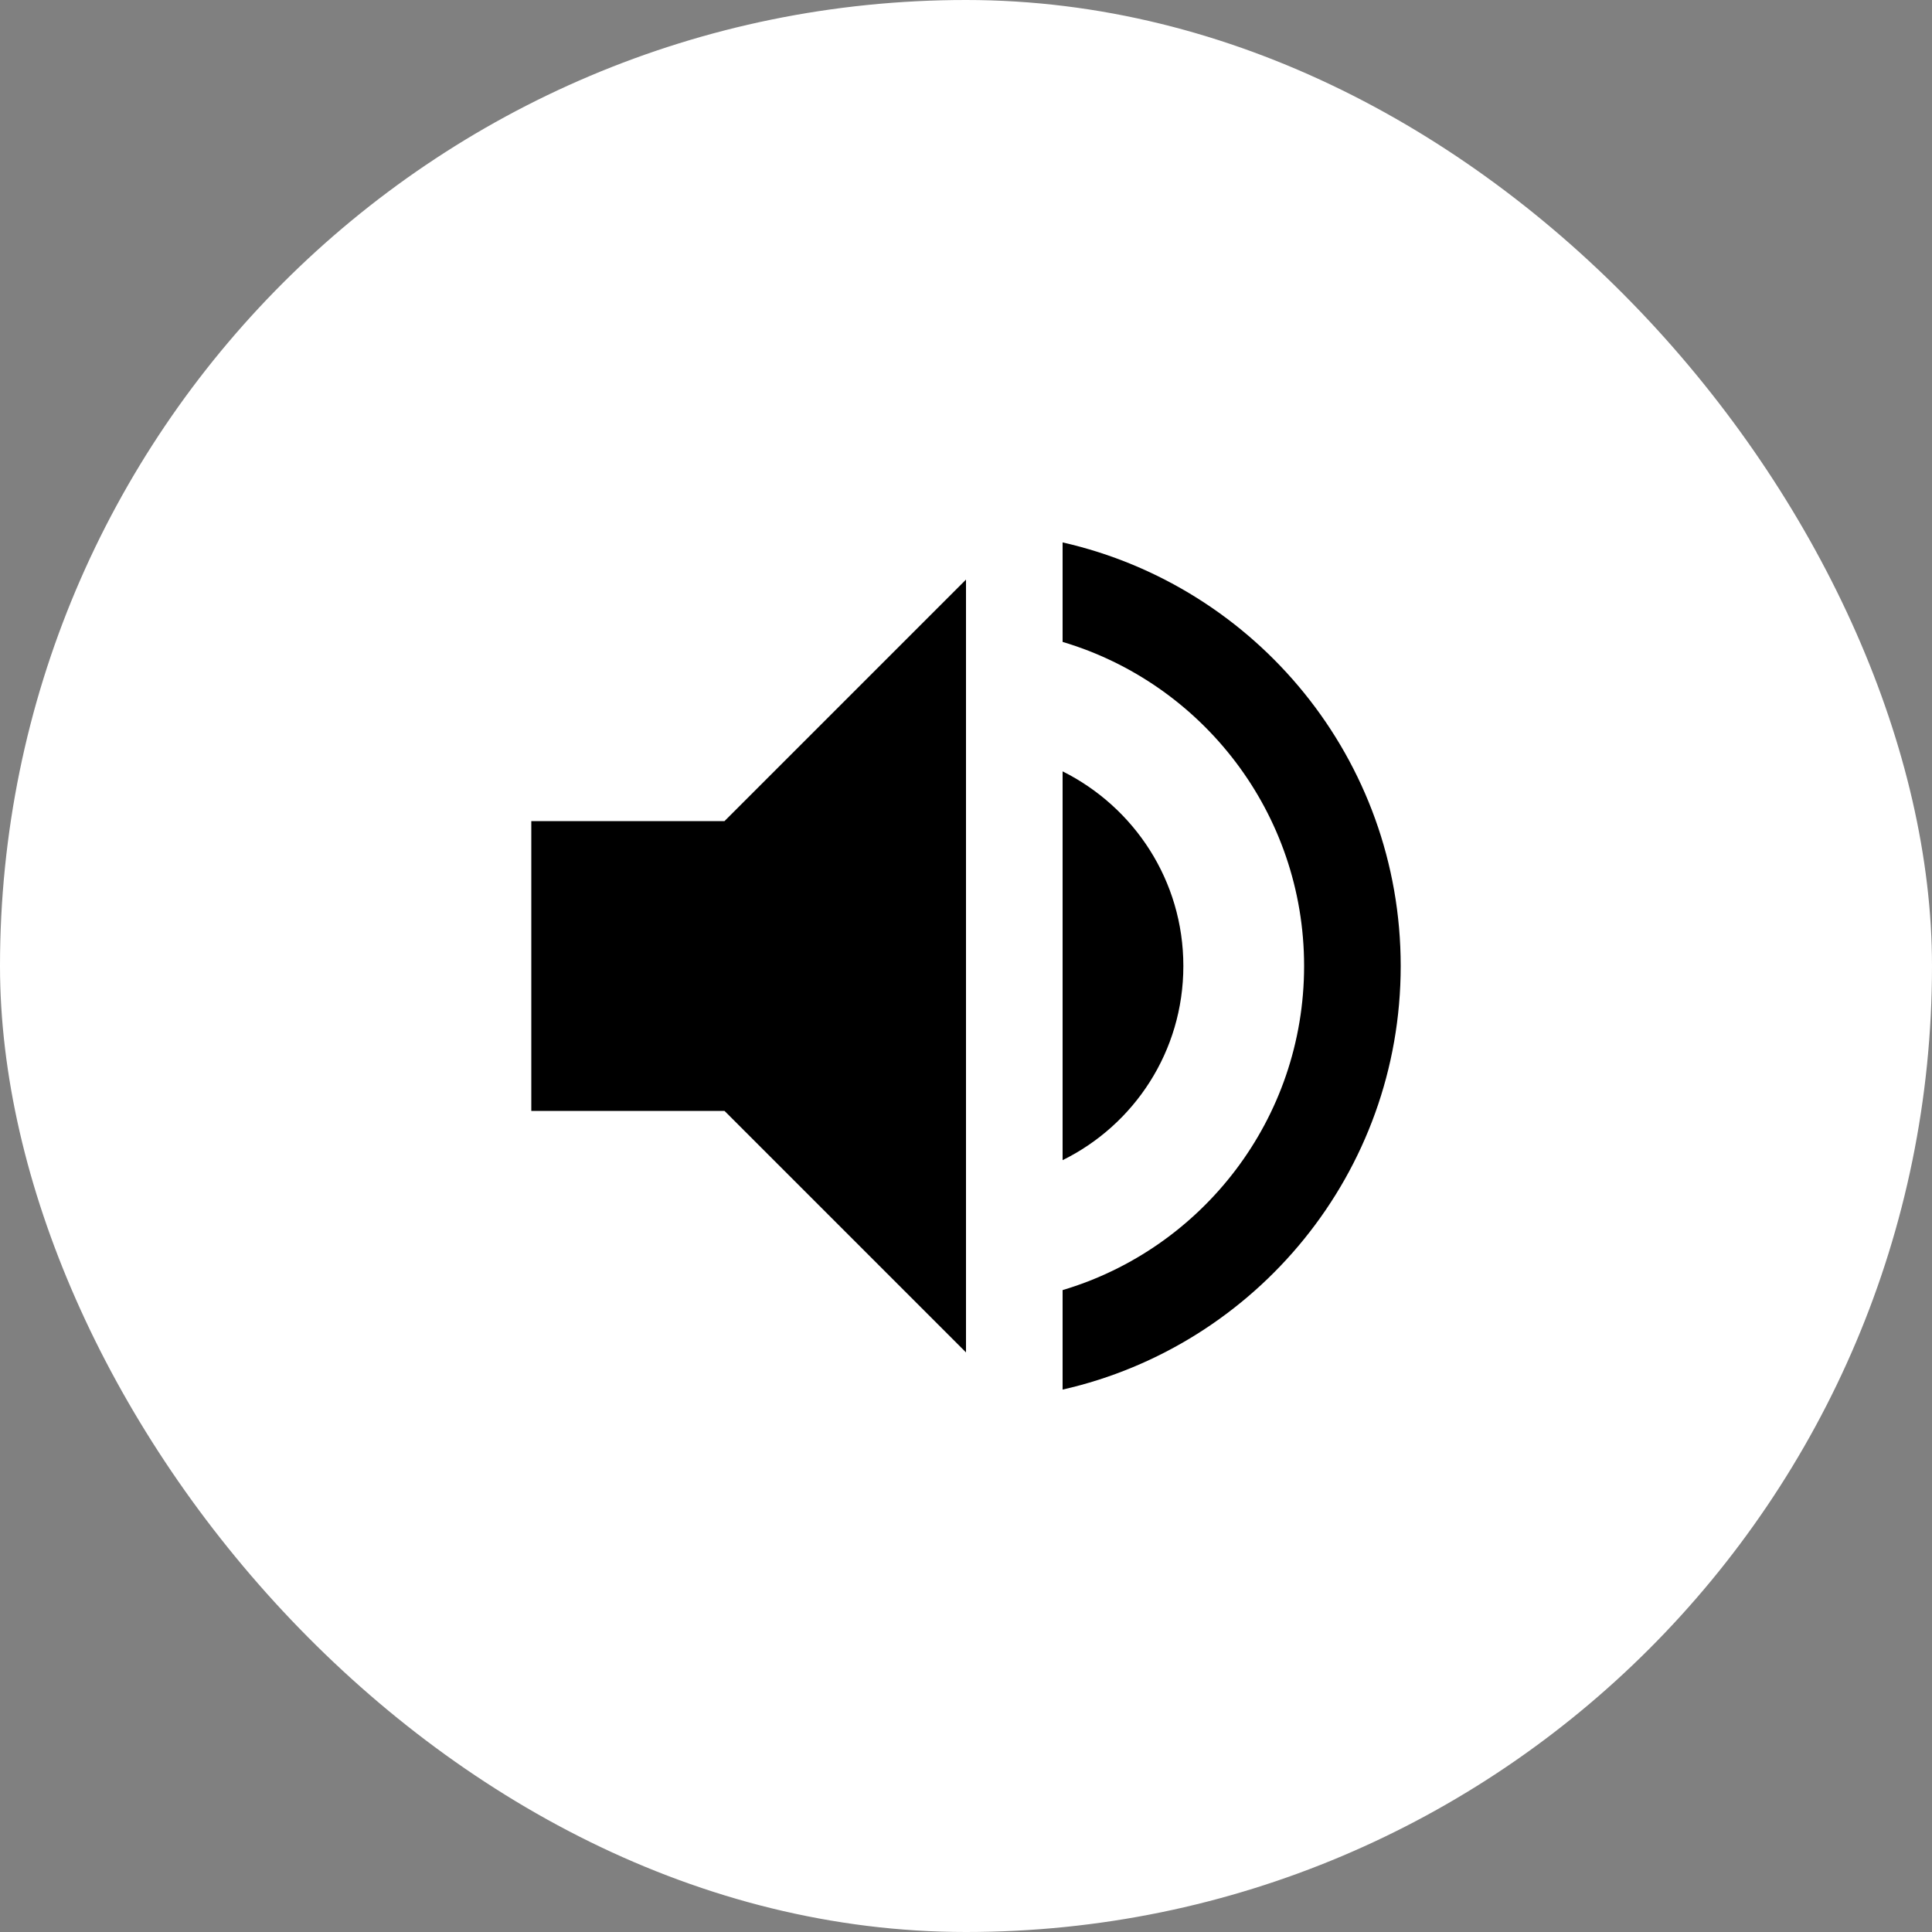 <svg width="40" height="40" viewBox="0 0 40 40" fill="none" xmlns="http://www.w3.org/2000/svg">
<rect x="0" y="0" width="40" height="40" fill="#808080" stroke="none"/>
<rect width="40" height="40" rx="20" fill="white"/>
<g clip-path="url(#clip0_1_38)">
<path d="M11 17V23H15L20 28V12L15 17H11ZM24.5 20C24.5 18.23 23.48 16.71 22 15.97V24.02C23.48 23.29 24.5 21.77 24.5 20ZM22 11.23V13.29C24.89 14.15 27 16.83 27 20C27 23.17 24.89 25.85 22 26.71V28.77C26.01 27.86 29 24.28 29 20C29 15.72 26.01 12.14 22 11.23Z" fill="black"/>
</g>
<defs>
<clipPath id="clip0_1_38">
<rect width="24" height="24" fill="white" transform="translate(8 8)"/>
</clipPath>
</defs>
</svg>
